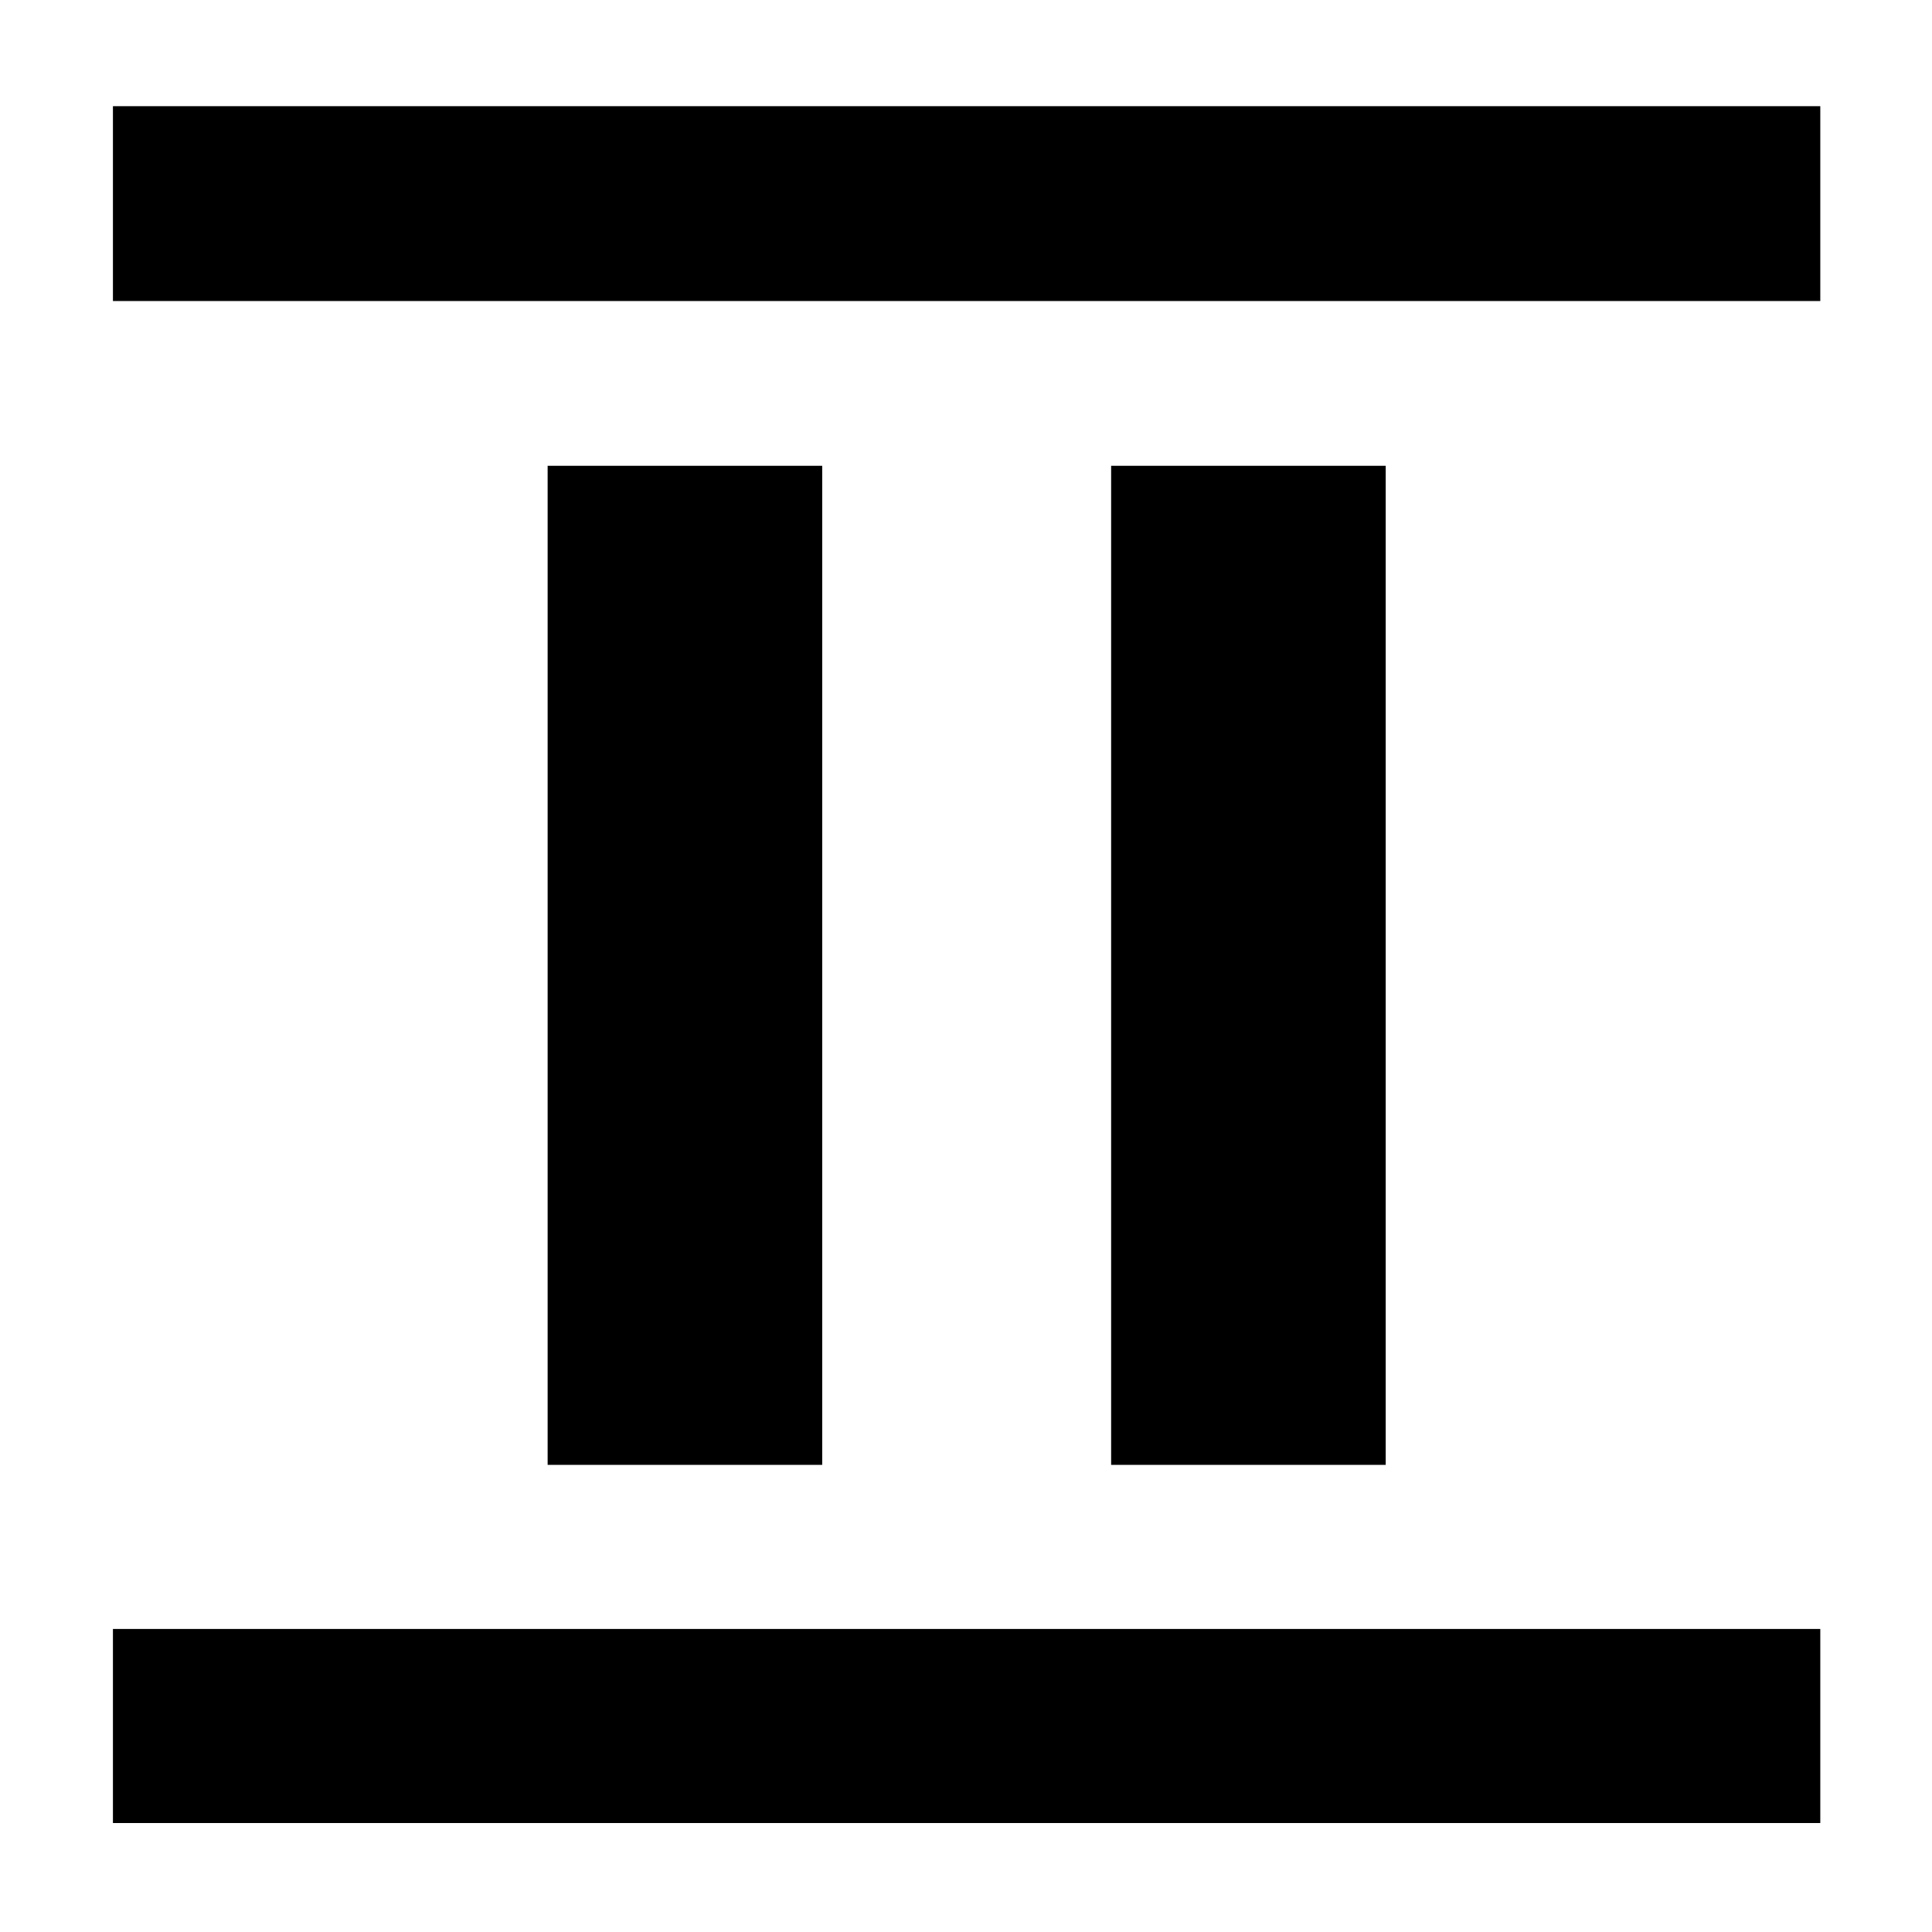 <svg xmlns="http://www.w3.org/2000/svg" height="40" viewBox="0 96 960 960" width="40"><path d="M272.116 823.884V327.449h136.435v496.435H272.116Zm280 0V327.449h136.435v496.435H552.116Zm-496-578.304v-96.812h848.377v96.812H56.116Zm0 756.27v-96.43h848.377v96.43H56.116Z"/></svg>
